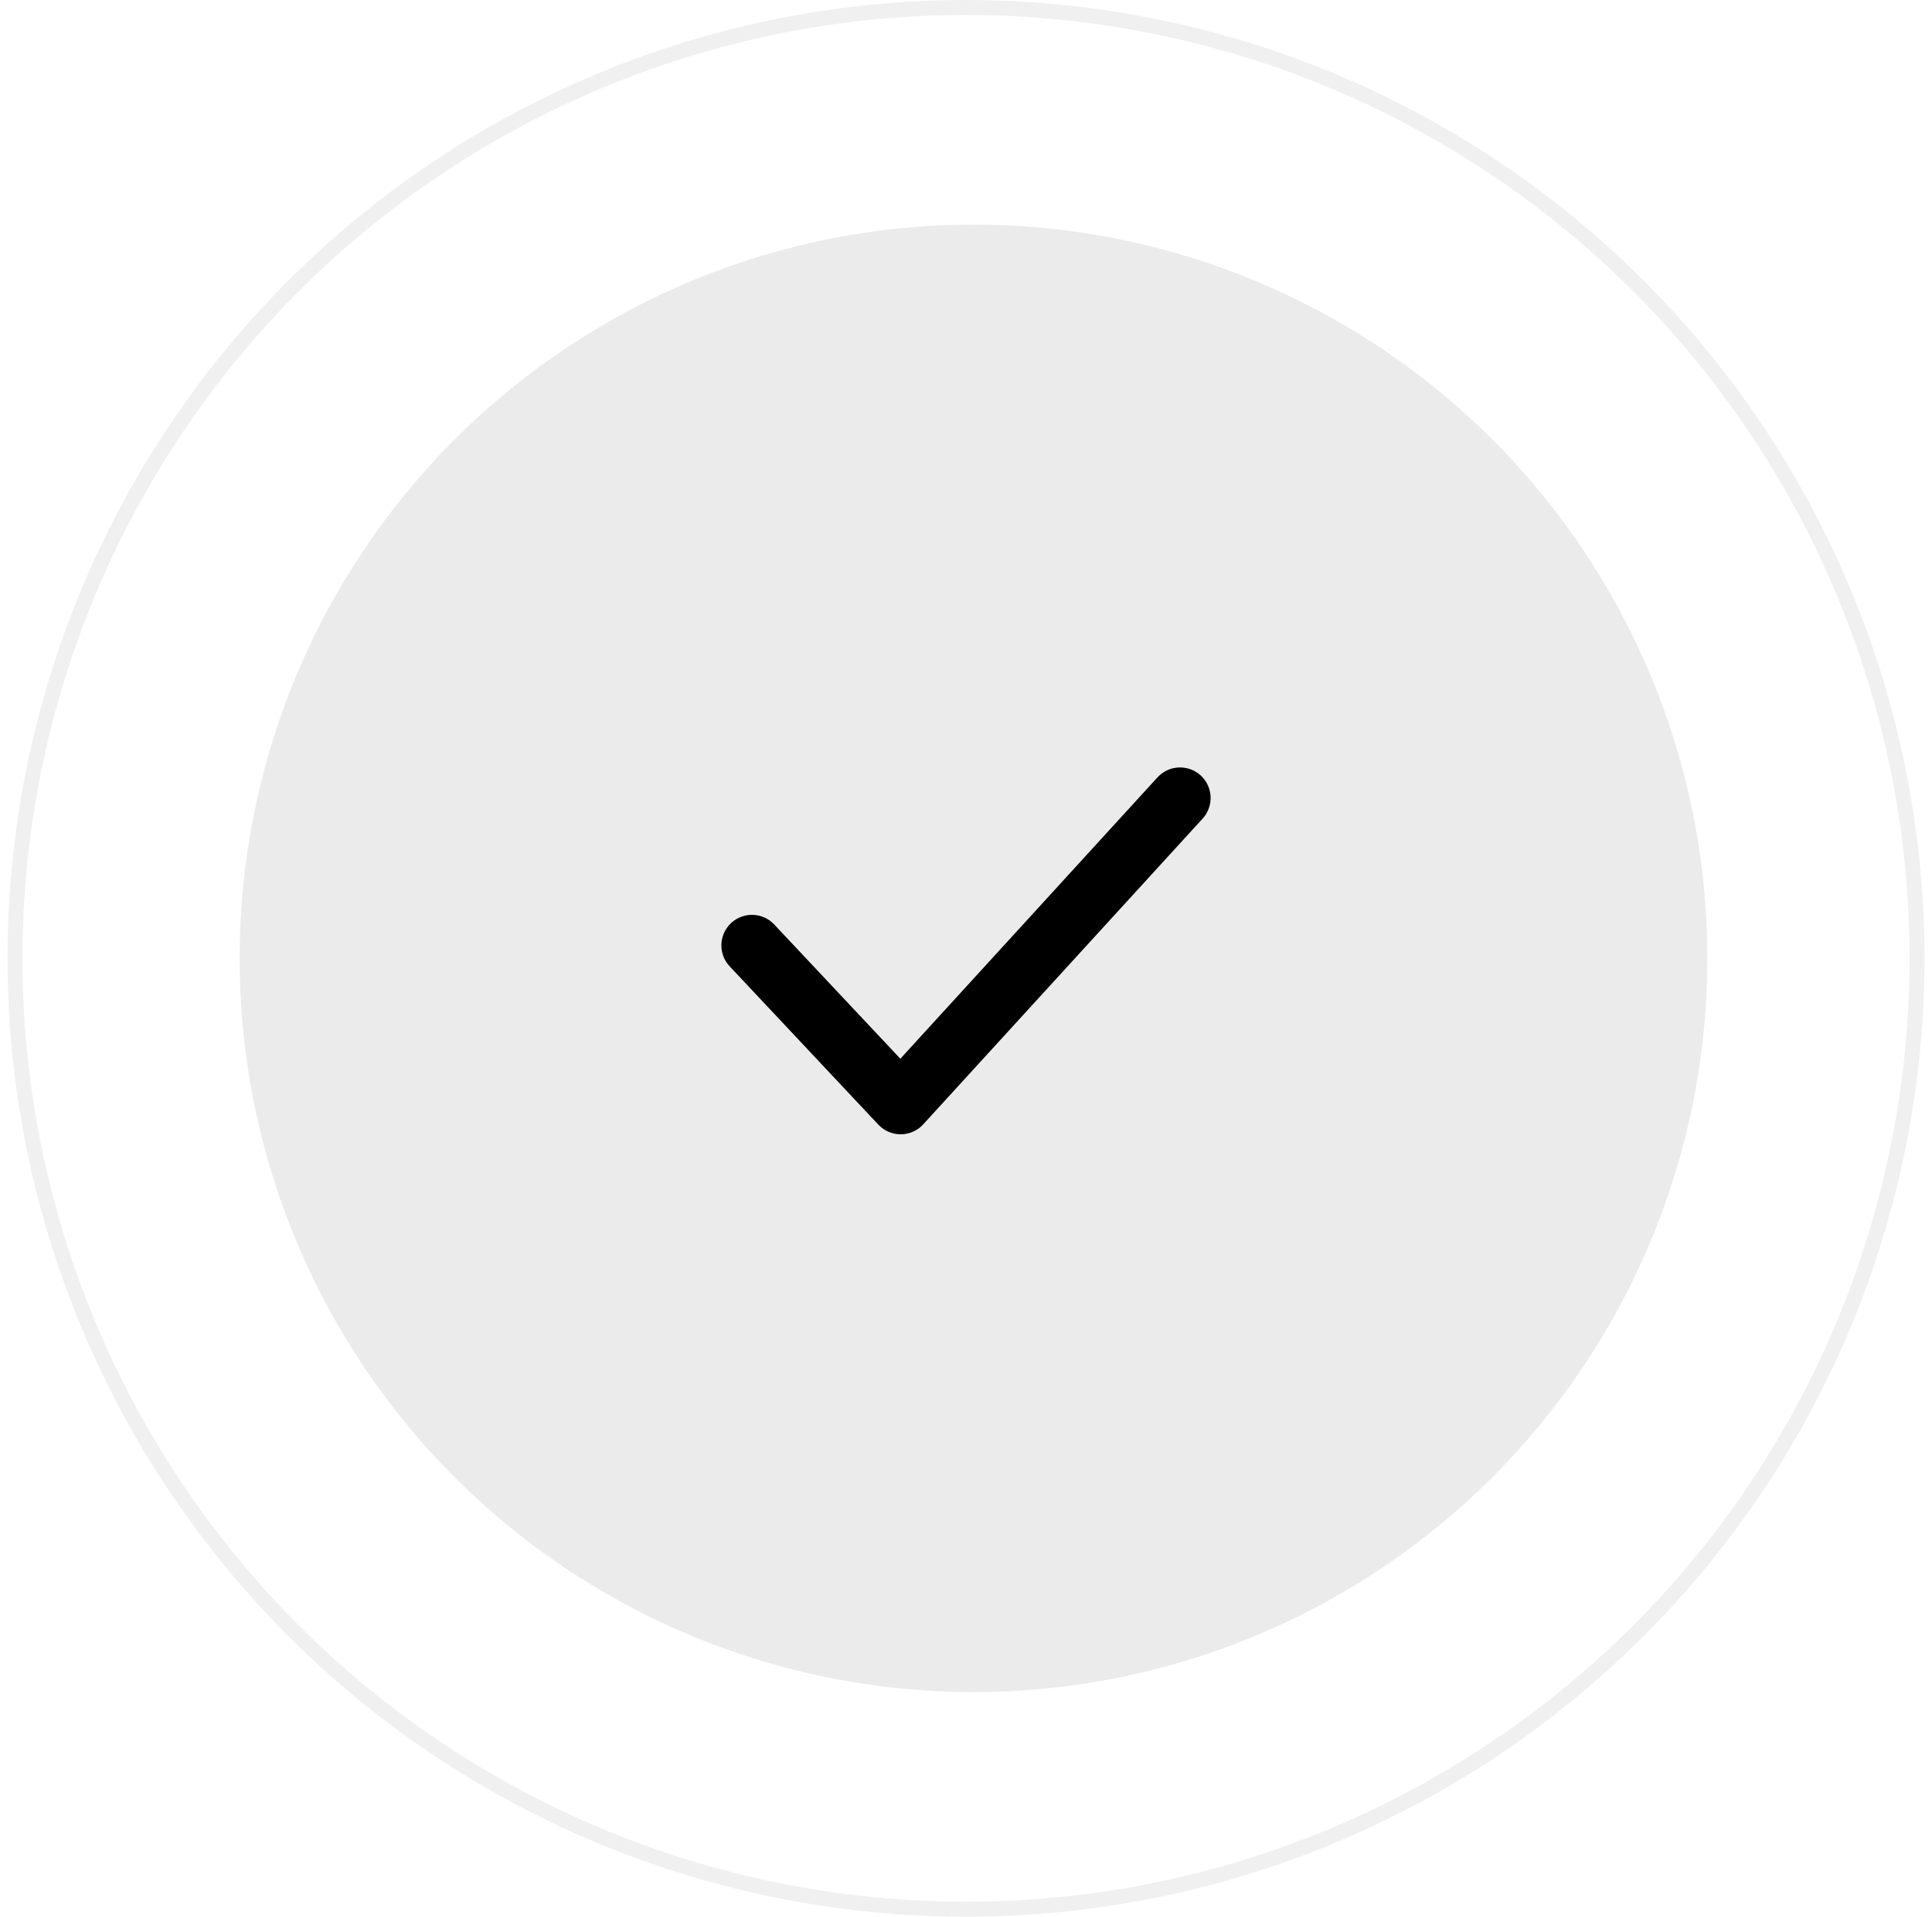 <svg width="129" height="128" viewBox="0 0 129 128" fill="none" xmlns="http://www.w3.org/2000/svg">
<circle opacity="0.08" cx="65" cy="64" r="49" fill="black"/>
<circle opacity="0.06" cx="64.5" cy="64" r="63.5" stroke="black"/>
<path fill-rule="evenodd" clip-rule="evenodd" d="M60.138 75.75C59.574 75.75 59.035 75.517 58.649 75.107L48.721 64.533C47.947 63.713 47.99 62.42 48.81 61.648C49.633 60.877 50.926 60.917 51.695 61.738L60.117 70.703L77.284 51.916C78.047 51.081 79.337 51.026 80.17 51.785C81.001 52.545 81.058 53.837 80.299 54.668L61.644 75.085C61.263 75.505 60.719 75.746 60.152 75.75H60.138Z" fill="black"/>
</svg>
